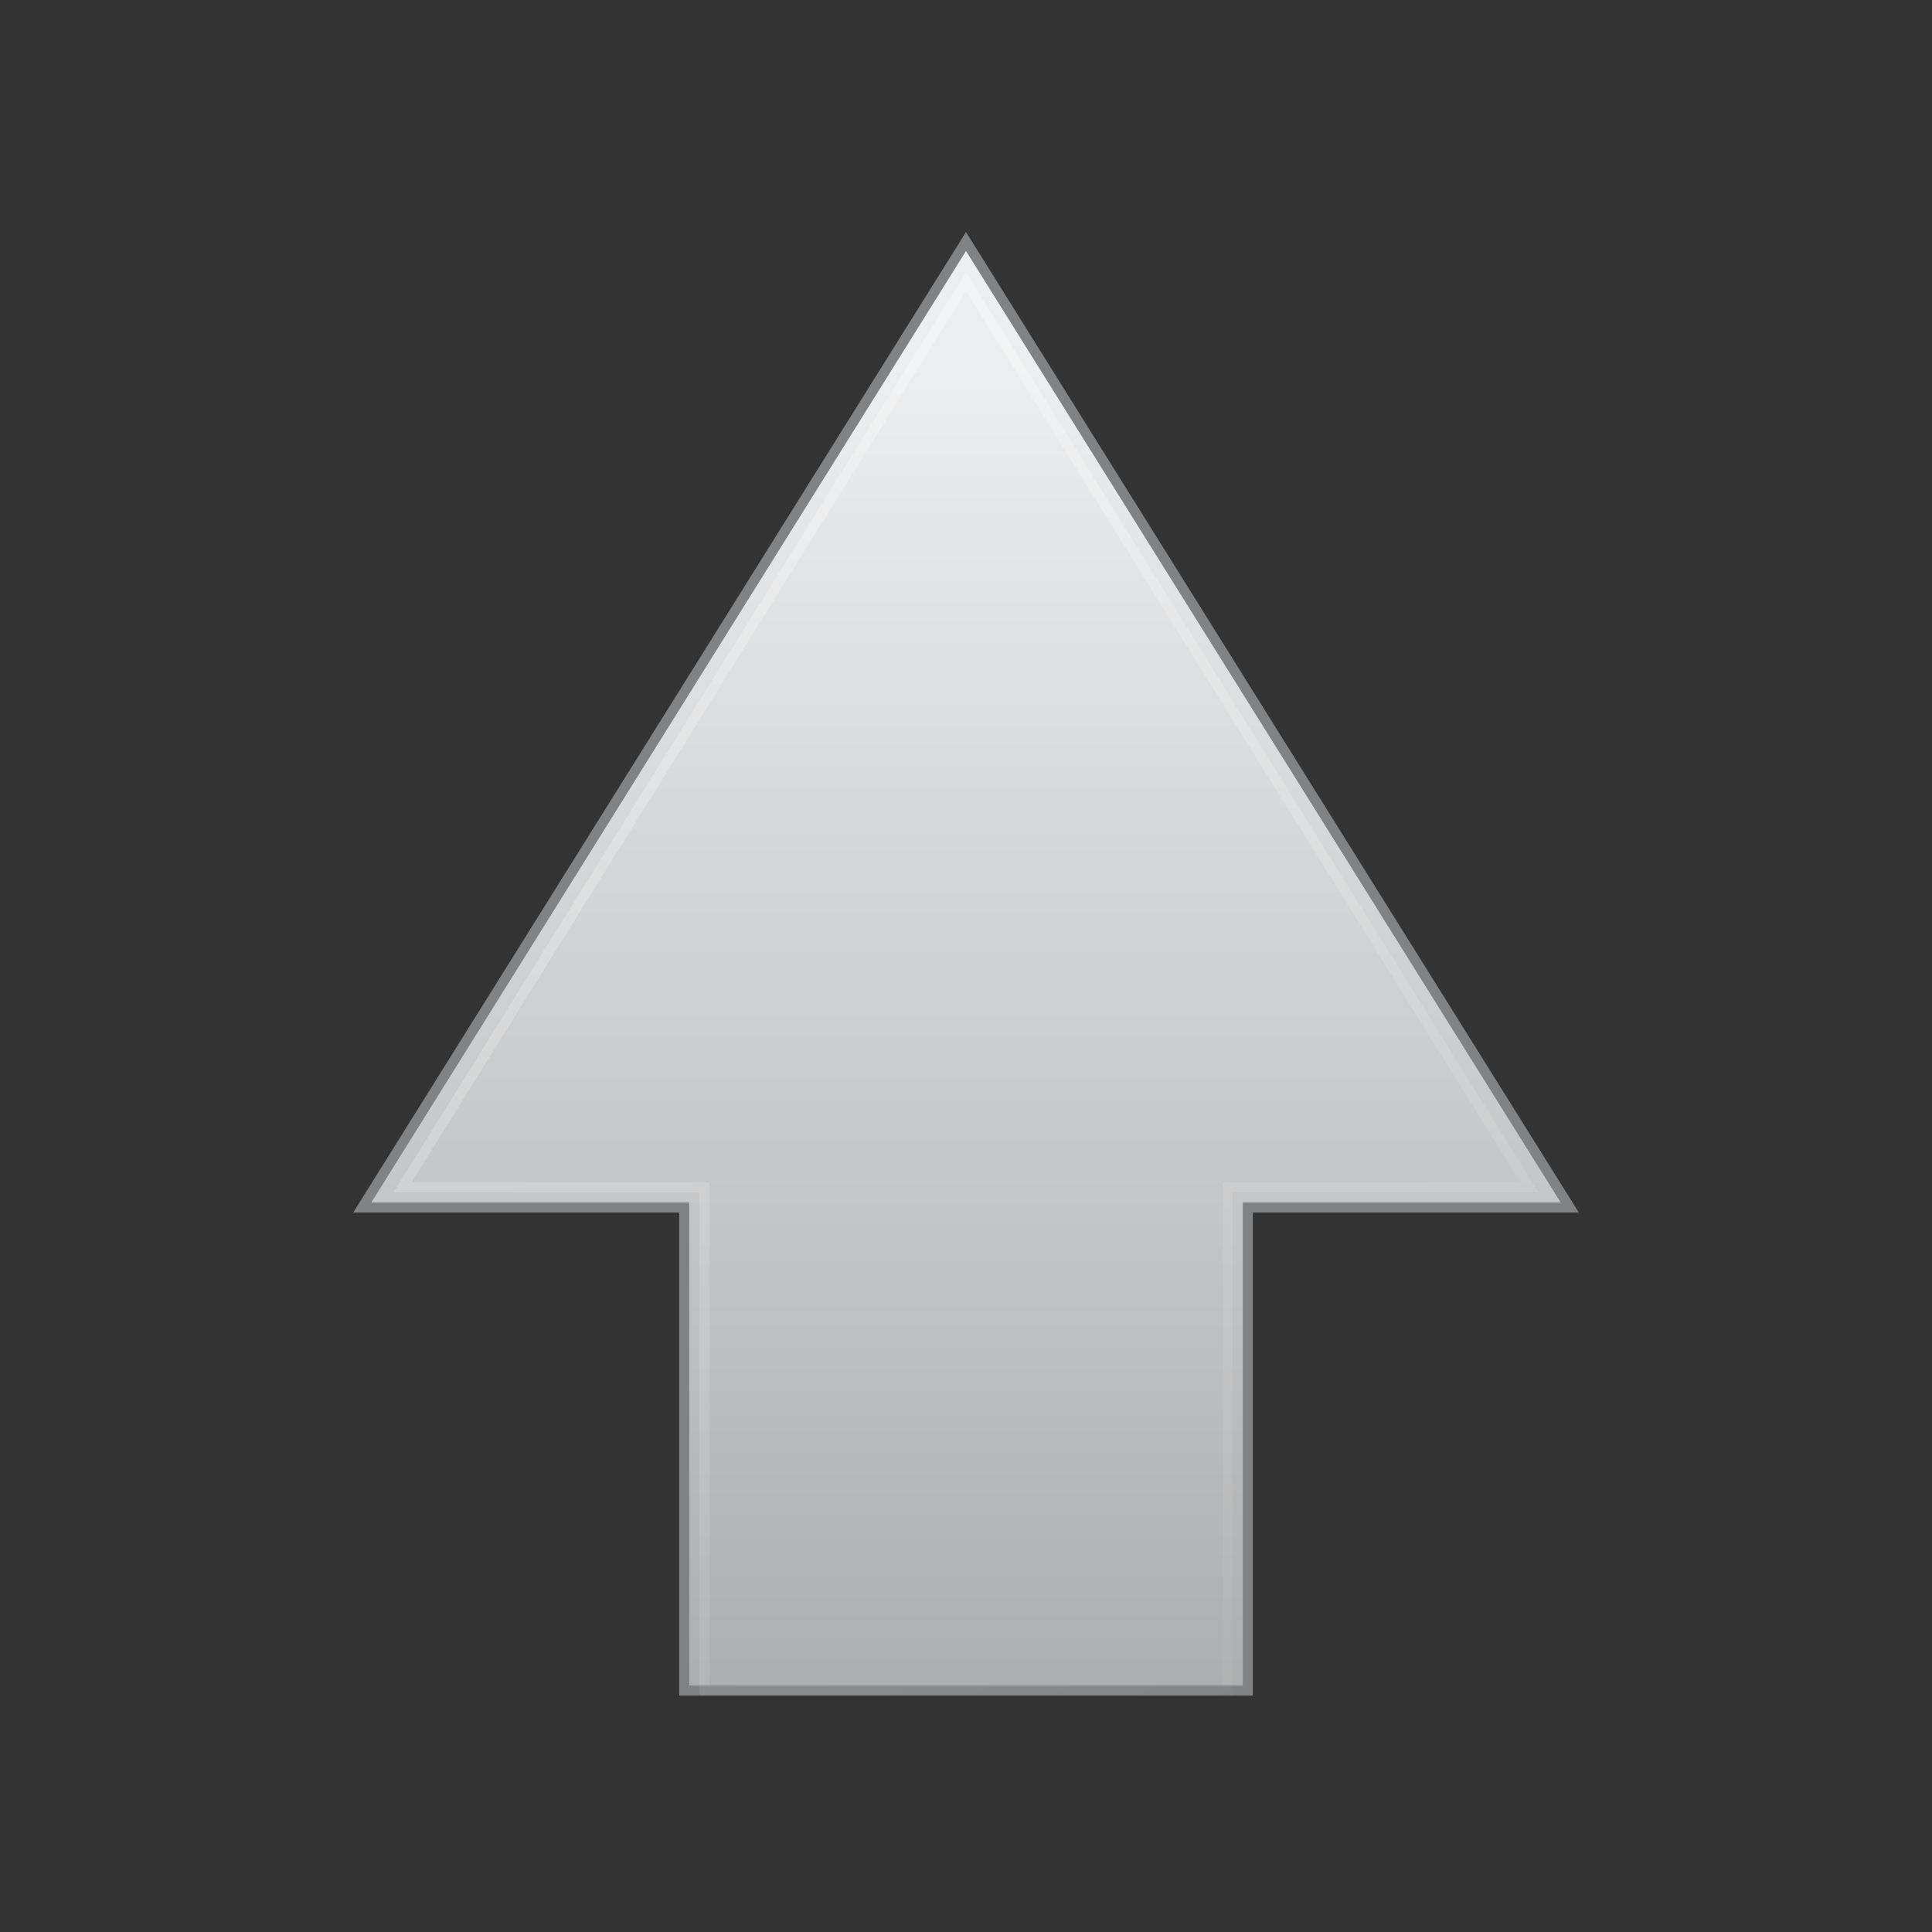 <?xml version="1.0" encoding="UTF-8" standalone="no"?>
<!-- Created with Inkscape (http://www.inkscape.org/) -->

<svg
   xmlns:dc="http://purl.org/dc/elements/1.1/"
   xmlns:cc="http://creativecommons.org/ns#"
   xmlns:rdf="http://www.w3.org/1999/02/22-rdf-syntax-ns#"
   xmlns:svg="http://www.w3.org/2000/svg"
   xmlns="http://www.w3.org/2000/svg"
   xmlns:xlink="http://www.w3.org/1999/xlink"
   xmlns:sodipodi="http://sodipodi.sourceforge.net/DTD/sodipodi-0.dtd"
   xmlns:inkscape="http://www.inkscape.org/namespaces/inkscape"
   width="96"
   height="96"
   id="svg7453"
   sodipodi:version="0.32"
   inkscape:version="0.48.3.1 r9886"
   sodipodi:docname="go-up.svg"
   inkscape:output_extension="org.inkscape.output.svg.inkscape"
   version="1.1">
  <rect width="100%" height="100%" fill="#333333" stroke="none"/>
  <defs
     id="defs7455">
    <linearGradient
       id="linearGradient3166">
      <stop
         style="stop-color:#edeeef;stop-opacity:1;"
         offset="0"
         id="stop3168" />
      <stop
         style="stop-color:#adaeaf;stop-opacity:1;"
         offset="1"
         id="stop3170" />
    </linearGradient>
    <linearGradient
       id="linearGradient5113-2">
      <stop
         style="stop-color:white;stop-opacity:1;"
         offset="0"
         id="stop5115-2" />
      <stop
         style="stop-color:white;stop-opacity:0;"
         offset="1"
         id="stop5117-2" />
    </linearGradient>
    <linearGradient
       inkscape:collect="always"
       xlink:href="#linearGradient5113-2"
       id="linearGradient3009"
       gradientUnits="userSpaceOnUse"
       gradientTransform="matrix(0,-2.243,2.233,0,-9.7,58.453)"
       x1="43.13"
       y1="15.195"
       x2="7.931"
       y2="34.731" />
    <linearGradient
       inkscape:collect="always"
       xlink:href="#linearGradient3166"
       id="linearGradient3012"
       gradientUnits="userSpaceOnUse"
       gradientTransform="matrix(2.233,0,0,2.233,-5.252,-55.506)"
       x1="23.965"
       y1="11.313"
       x2="23.965"
       y2="40.875" />
  </defs>
  <sodipodi:namedview
     id="base"
     pagecolor="#ffffff"
     bordercolor="#666666"
     borderopacity="1.0"
     inkscape:pageopacity="0.0"
     inkscape:pageshadow="2"
     inkscape:zoom="5.09375"
     inkscape:cx="48"
     inkscape:cy="48"
     inkscape:current-layer="layer1"
     showgrid="true"
     inkscape:grid-bbox="true"
     inkscape:document-units="px"
     inkscape:window-width="993"
     inkscape:window-height="703"
     inkscape:window-x="18"
     inkscape:window-y="24"
     inkscape:window-maximized="0"
     fit-margin-top="0"
     fit-margin-left="0"
     fit-margin-right="0"
     fit-margin-bottom="0">
    <inkscape:grid
       type="xygrid"
       id="grid3007"
       empspacing="4"
       visible="true"
       enabled="true"
       snapvisiblegridlinesonly="true"
       originx="0px"
       originy="0px" />
  </sodipodi:namedview>
  <g
     id="layer1"
     inkscape:label="Layer 1"
     inkscape:groupmode="layer"
     transform="translate(-0.25,48.25)">
    <path
       inkscape:connector-curvature="0"
       style="fill:url(#linearGradient3012);fill-opacity:1;fill-rule:nonzero;stroke:#818283;stroke-width:0.5;stroke-linecap:butt;stroke-linejoin:miter;stroke-miterlimit:4;stroke-opacity:1;stroke-dasharray:none;stroke-dashoffset:0;marker:none;visibility:visible;display:inline;overflow:visible"
       d="m 18.25,11.75 30,-48 30,48 -16,0 0,24 -28,0 0,-24 z"
       id="path4348"
       sodipodi:nodetypes="cccccccc" />
    <path
       inkscape:connector-curvature="0"
       style="opacity:0.354;fill:none;stroke:url(#linearGradient3009);stroke-width:0.5;stroke-linecap:butt;stroke-linejoin:miter;stroke-miterlimit:4;stroke-opacity:1;stroke-dasharray:none;stroke-dashoffset:0;marker:none;visibility:visible;display:inline;overflow:visible"
       d="m 20.25,10.75 28,-45 28,45 -15,0 0,25 -26,0 0,-25 z"
       id="path4360"
       sodipodi:nodetypes="cccccccc" />
  </g>
</svg>
